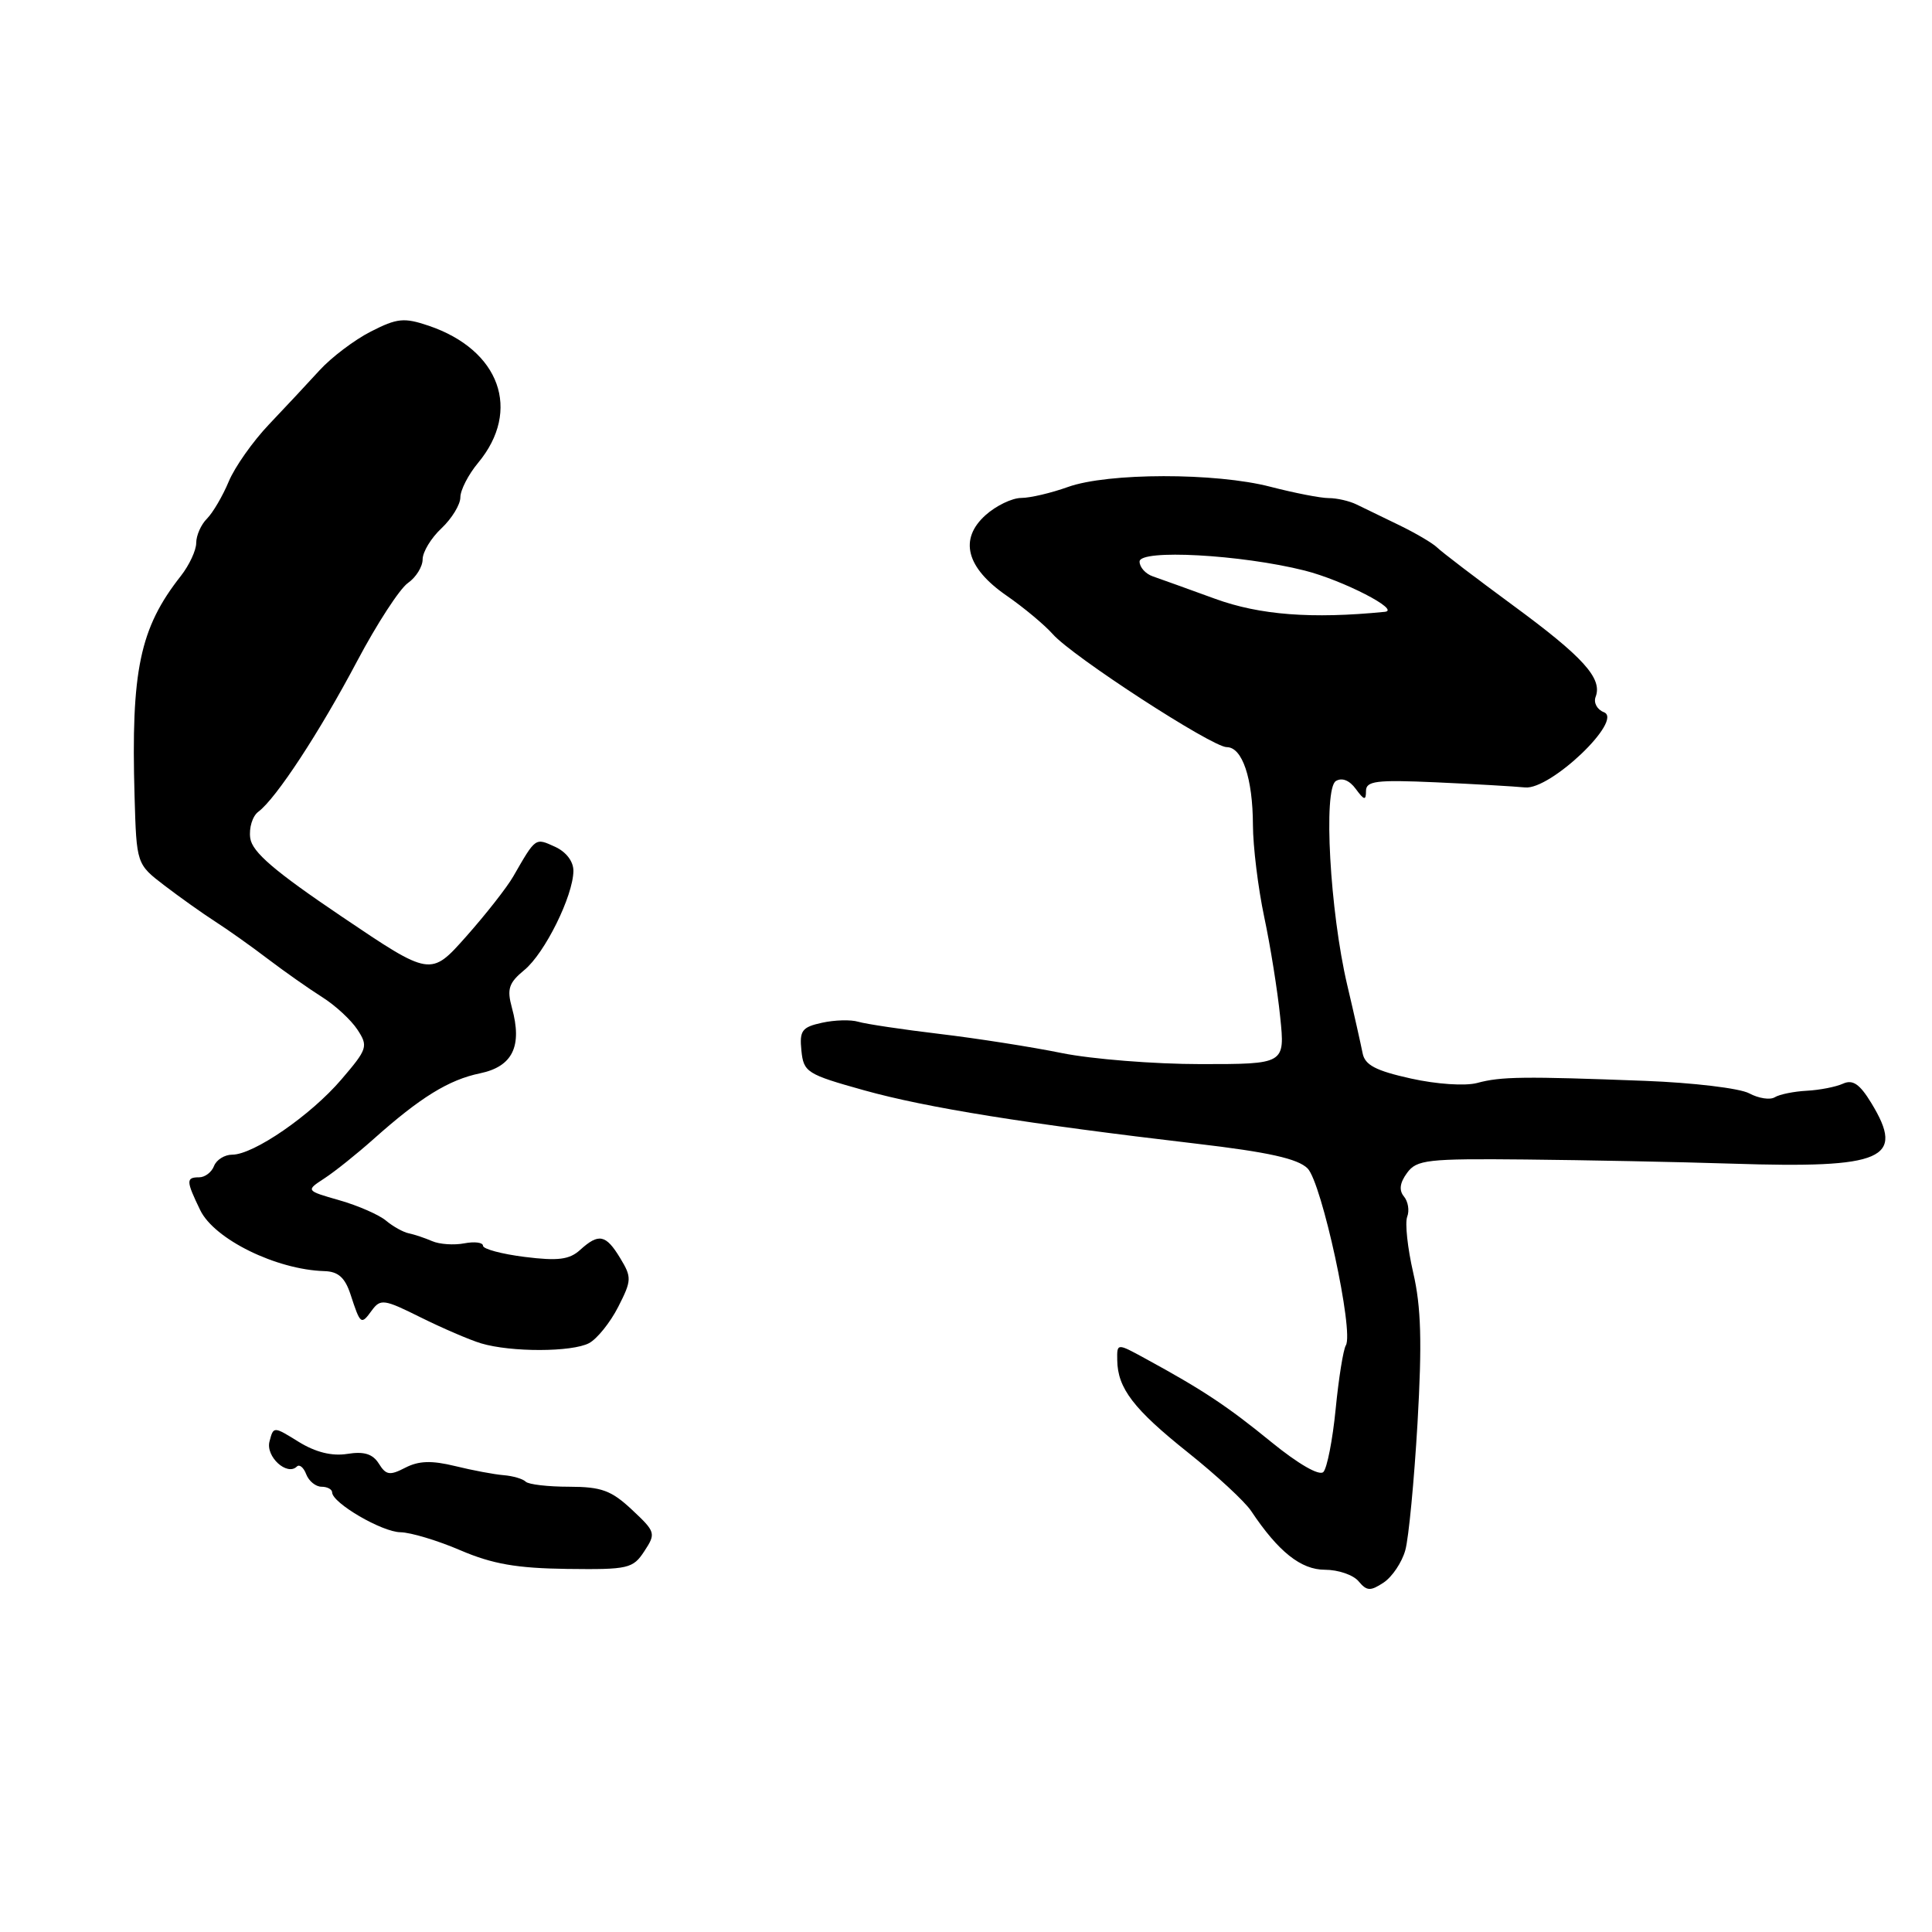 <?xml version="1.0" encoding="UTF-8" standalone="no"?>
<!DOCTYPE svg PUBLIC "-//W3C//DTD SVG 1.1//EN" "http://www.w3.org/Graphics/SVG/1.1/DTD/svg11.dtd" >
<svg xmlns="http://www.w3.org/2000/svg" xmlns:xlink="http://www.w3.org/1999/xlink" version="1.1" viewBox="0 0 256 256">
 <g >
 <path fill="currentColor"
d=" M 186.21 205.41 C 186.66 203.81 187.38 196.22 187.83 188.54 C 188.44 177.88 188.31 173.17 187.26 168.65 C 186.51 165.39 186.15 162.05 186.46 161.23 C 186.78 160.41 186.58 159.20 186.03 158.54 C 185.35 157.72 185.48 156.73 186.44 155.42 C 187.71 153.67 189.10 153.51 202.17 153.64 C 210.05 153.72 222.35 153.96 229.50 154.19 C 249.62 154.84 252.49 153.59 247.96 146.16 C 246.42 143.63 245.50 143.01 244.21 143.59 C 243.27 144.02 241.11 144.44 239.40 144.53 C 237.70 144.62 235.79 145.01 235.17 145.39 C 234.55 145.78 233.02 145.54 231.77 144.87 C 230.52 144.20 224.32 143.46 218.00 143.22 C 201.95 142.61 198.89 142.64 195.73 143.50 C 194.15 143.92 190.37 143.67 186.95 142.91 C 182.27 141.87 180.85 141.12 180.55 139.54 C 180.33 138.42 179.42 134.35 178.51 130.50 C 176.22 120.74 175.32 104.54 177.01 103.49 C 177.82 103.00 178.81 103.39 179.65 104.54 C 180.76 106.05 181.00 106.10 181.00 104.82 C 181.00 103.48 182.35 103.31 190.25 103.66 C 195.34 103.89 200.66 104.20 202.08 104.34 C 205.45 104.68 215.18 95.39 212.52 94.37 C 211.62 94.02 211.13 93.11 211.43 92.33 C 212.36 89.90 209.80 87.06 200.50 80.23 C 195.55 76.59 191.02 73.13 190.43 72.55 C 189.84 71.97 187.59 70.65 185.43 69.60 C 183.27 68.56 180.72 67.32 179.76 66.85 C 178.81 66.38 177.14 66.00 176.06 66.00 C 174.98 66.00 171.51 65.32 168.34 64.50 C 161.08 62.61 146.78 62.63 141.50 64.53 C 139.30 65.32 136.51 65.98 135.31 65.98 C 134.10 65.99 131.98 67.01 130.60 68.25 C 127.04 71.44 128.03 75.23 133.37 78.92 C 135.64 80.49 138.40 82.79 139.50 84.03 C 142.11 86.99 160.61 99.00 162.55 99.00 C 164.61 99.00 166.00 103.12 166.02 109.32 C 166.03 112.17 166.70 117.64 167.51 121.48 C 168.33 125.32 169.28 131.28 169.63 134.73 C 170.28 141.00 170.28 141.00 159.10 141.00 C 152.95 141.00 144.67 140.34 140.71 139.54 C 136.74 138.73 129.45 137.59 124.50 137.00 C 119.55 136.41 114.70 135.68 113.73 135.39 C 112.75 135.09 110.59 135.15 108.92 135.52 C 106.26 136.10 105.92 136.56 106.19 139.21 C 106.48 142.08 106.91 142.35 114.50 144.47 C 122.77 146.78 136.06 148.91 158.50 151.54 C 168.06 152.66 171.97 153.53 173.26 154.82 C 175.14 156.70 179.43 176.50 178.33 178.27 C 177.99 178.83 177.38 182.63 176.98 186.72 C 176.58 190.80 175.84 194.56 175.35 195.05 C 174.81 195.59 172.03 193.99 168.47 191.09 C 162.64 186.33 159.39 184.17 151.75 180.01 C 148.00 177.96 148.00 177.96 148.04 180.23 C 148.09 183.96 150.22 186.73 157.42 192.47 C 161.18 195.47 164.94 198.95 165.78 200.21 C 169.38 205.61 172.38 208.00 175.56 208.00 C 177.32 208.00 179.33 208.69 180.02 209.53 C 181.11 210.83 181.58 210.86 183.35 209.69 C 184.48 208.93 185.77 207.01 186.21 205.41 Z  M 85.38 205.54 C 86.93 203.18 86.87 202.98 83.74 200.05 C 81.01 197.49 79.70 197.01 75.42 197.00 C 72.62 197.00 70.03 196.70 69.66 196.33 C 69.29 195.96 67.98 195.57 66.74 195.47 C 65.51 195.37 62.61 194.83 60.30 194.26 C 57.18 193.50 55.48 193.56 53.70 194.48 C 51.65 195.54 51.15 195.47 50.20 193.94 C 49.39 192.65 48.24 192.29 46.01 192.65 C 43.97 192.97 41.82 192.43 39.59 191.06 C 36.24 188.98 36.24 188.98 35.71 191.00 C 35.18 193.01 38.04 195.62 39.34 194.32 C 39.68 193.99 40.24 194.45 40.58 195.36 C 40.93 196.26 41.84 197.00 42.61 197.00 C 43.37 197.00 44.00 197.34 44.01 197.75 C 44.02 199.15 50.61 203.00 53.06 203.03 C 54.40 203.05 57.98 204.12 61.00 205.42 C 65.25 207.24 68.46 207.80 75.13 207.89 C 83.26 207.99 83.87 207.85 85.38 205.54 Z  M 78.06 177.97 C 79.12 177.40 80.86 175.24 81.91 173.18 C 83.71 169.65 83.72 169.25 82.18 166.71 C 80.28 163.57 79.34 163.38 76.87 165.62 C 75.45 166.91 73.94 167.10 69.54 166.55 C 66.49 166.17 64.00 165.50 64.00 165.07 C 64.00 164.63 62.88 164.49 61.52 164.75 C 60.15 165.01 58.24 164.88 57.27 164.46 C 56.30 164.04 54.90 163.57 54.16 163.42 C 53.43 163.27 52.08 162.52 51.16 161.75 C 50.25 160.98 47.48 159.76 45.00 159.05 C 40.50 157.76 40.50 157.76 43.00 156.13 C 44.38 155.23 47.30 152.89 49.50 150.93 C 55.70 145.40 59.46 143.08 63.61 142.22 C 67.93 141.32 69.24 138.63 67.83 133.53 C 67.15 131.04 67.41 130.24 69.48 128.53 C 72.19 126.31 75.94 118.72 75.98 115.41 C 75.99 114.15 75.03 112.88 73.54 112.20 C 70.90 111.00 71.01 110.92 68.01 116.13 C 67.18 117.58 64.38 121.15 61.78 124.08 C 57.06 129.40 57.06 129.40 45.28 121.45 C 36.36 115.43 33.42 112.91 33.16 111.06 C 32.97 109.71 33.45 108.14 34.23 107.56 C 36.57 105.82 42.31 97.08 47.34 87.57 C 49.94 82.66 52.96 78.02 54.04 77.26 C 55.12 76.51 56.00 75.09 56.00 74.12 C 56.00 73.14 57.12 71.29 58.50 70.00 C 59.87 68.71 61.00 66.86 61.00 65.90 C 61.00 64.94 62.06 62.88 63.35 61.33 C 69.13 54.38 66.24 46.36 56.80 43.16 C 53.54 42.06 52.63 42.15 49.14 43.93 C 46.96 45.04 43.90 47.36 42.34 49.07 C 40.78 50.78 37.76 54.01 35.64 56.24 C 33.51 58.48 31.11 61.88 30.31 63.80 C 29.51 65.72 28.21 67.93 27.43 68.72 C 26.64 69.50 26.00 70.95 26.00 71.94 C 26.00 72.92 25.08 74.89 23.96 76.32 C 18.52 83.23 17.35 88.84 17.83 105.50 C 18.09 114.50 18.09 114.50 21.80 117.34 C 23.83 118.89 26.85 121.04 28.50 122.10 C 30.15 123.16 33.30 125.39 35.50 127.07 C 37.70 128.74 40.93 131.01 42.67 132.11 C 44.41 133.20 46.52 135.15 47.36 136.43 C 48.81 138.64 48.70 138.99 45.23 143.04 C 41.17 147.79 33.60 153.00 30.77 153.00 C 29.76 153.00 28.68 153.68 28.36 154.50 C 28.05 155.32 27.16 156.00 26.39 156.00 C 24.63 156.00 24.65 156.47 26.53 160.35 C 28.40 164.21 36.61 168.24 42.98 168.43 C 44.81 168.48 45.71 169.28 46.44 171.50 C 47.76 175.54 47.84 175.60 49.26 173.65 C 50.42 172.07 50.88 172.14 55.74 174.56 C 58.62 175.99 62.22 177.54 63.74 178.00 C 67.71 179.19 75.80 179.17 78.06 177.97 Z  M 161.00 79.34 C 157.43 78.04 153.71 76.70 152.75 76.37 C 151.79 76.04 151.00 75.16 151.00 74.41 C 151.00 72.75 164.45 73.48 172.87 75.60 C 177.93 76.88 185.66 80.85 183.50 81.07 C 173.82 82.03 166.93 81.50 161.00 79.34 Z "/>
</g>
</svg>